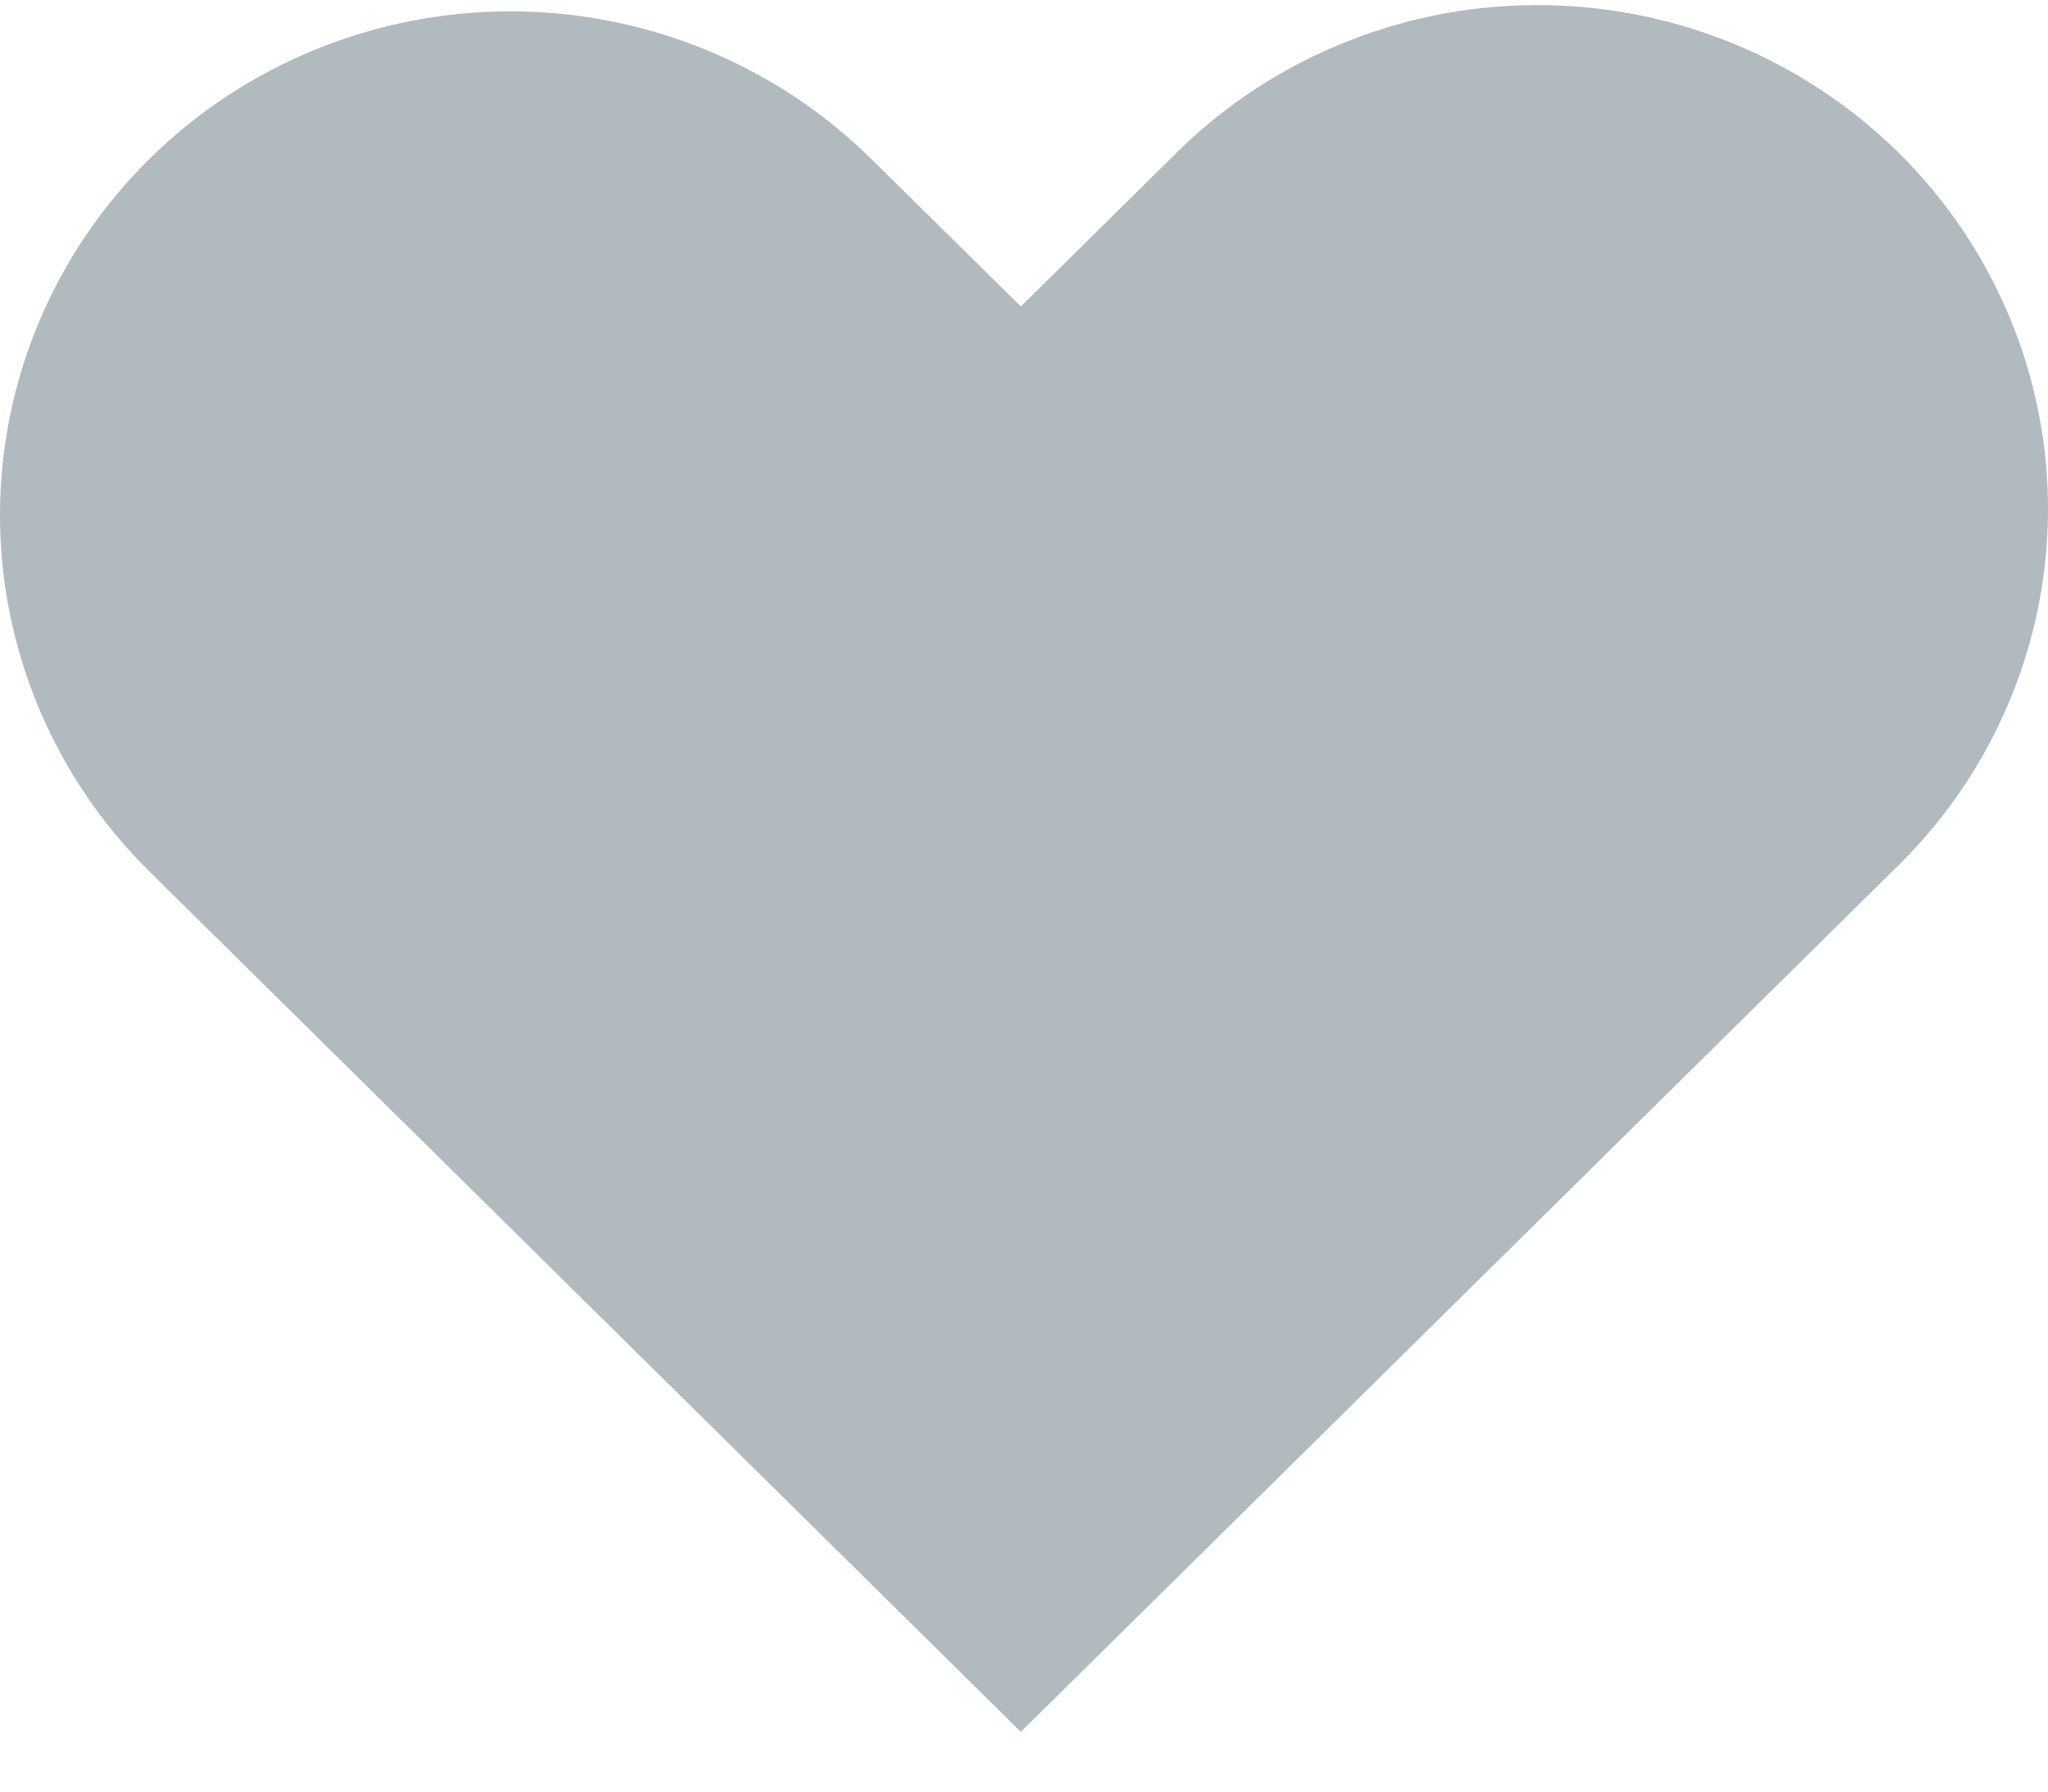 <svg width="24" height="21" viewBox="0 0 24 21" fill="none" xmlns="http://www.w3.org/2000/svg">
<path fill-rule="evenodd" clip-rule="evenodd" d="M1.751 1.863C2.873 0.755 4.394 0.133 5.981 0.133C7.567 0.133 9.088 0.755 10.21 1.863L11.963 3.592L13.715 1.863C14.267 1.298 14.927 0.848 15.657 0.539C16.387 0.229 17.172 0.066 17.966 0.06C18.76 0.053 19.548 0.202 20.283 0.499C21.018 0.796 21.686 1.235 22.248 1.789C22.81 2.344 23.254 3.004 23.555 3.73C23.855 4.456 24.007 5.233 24 6.018C23.993 6.802 23.828 7.577 23.514 8.298C23.201 9.019 22.745 9.67 22.174 10.215L11.963 20.3L1.751 10.215C0.63 9.108 0 7.605 0 6.039C0 4.473 0.63 2.97 1.751 1.863Z" fill="#B0BABF"/>
</svg>
